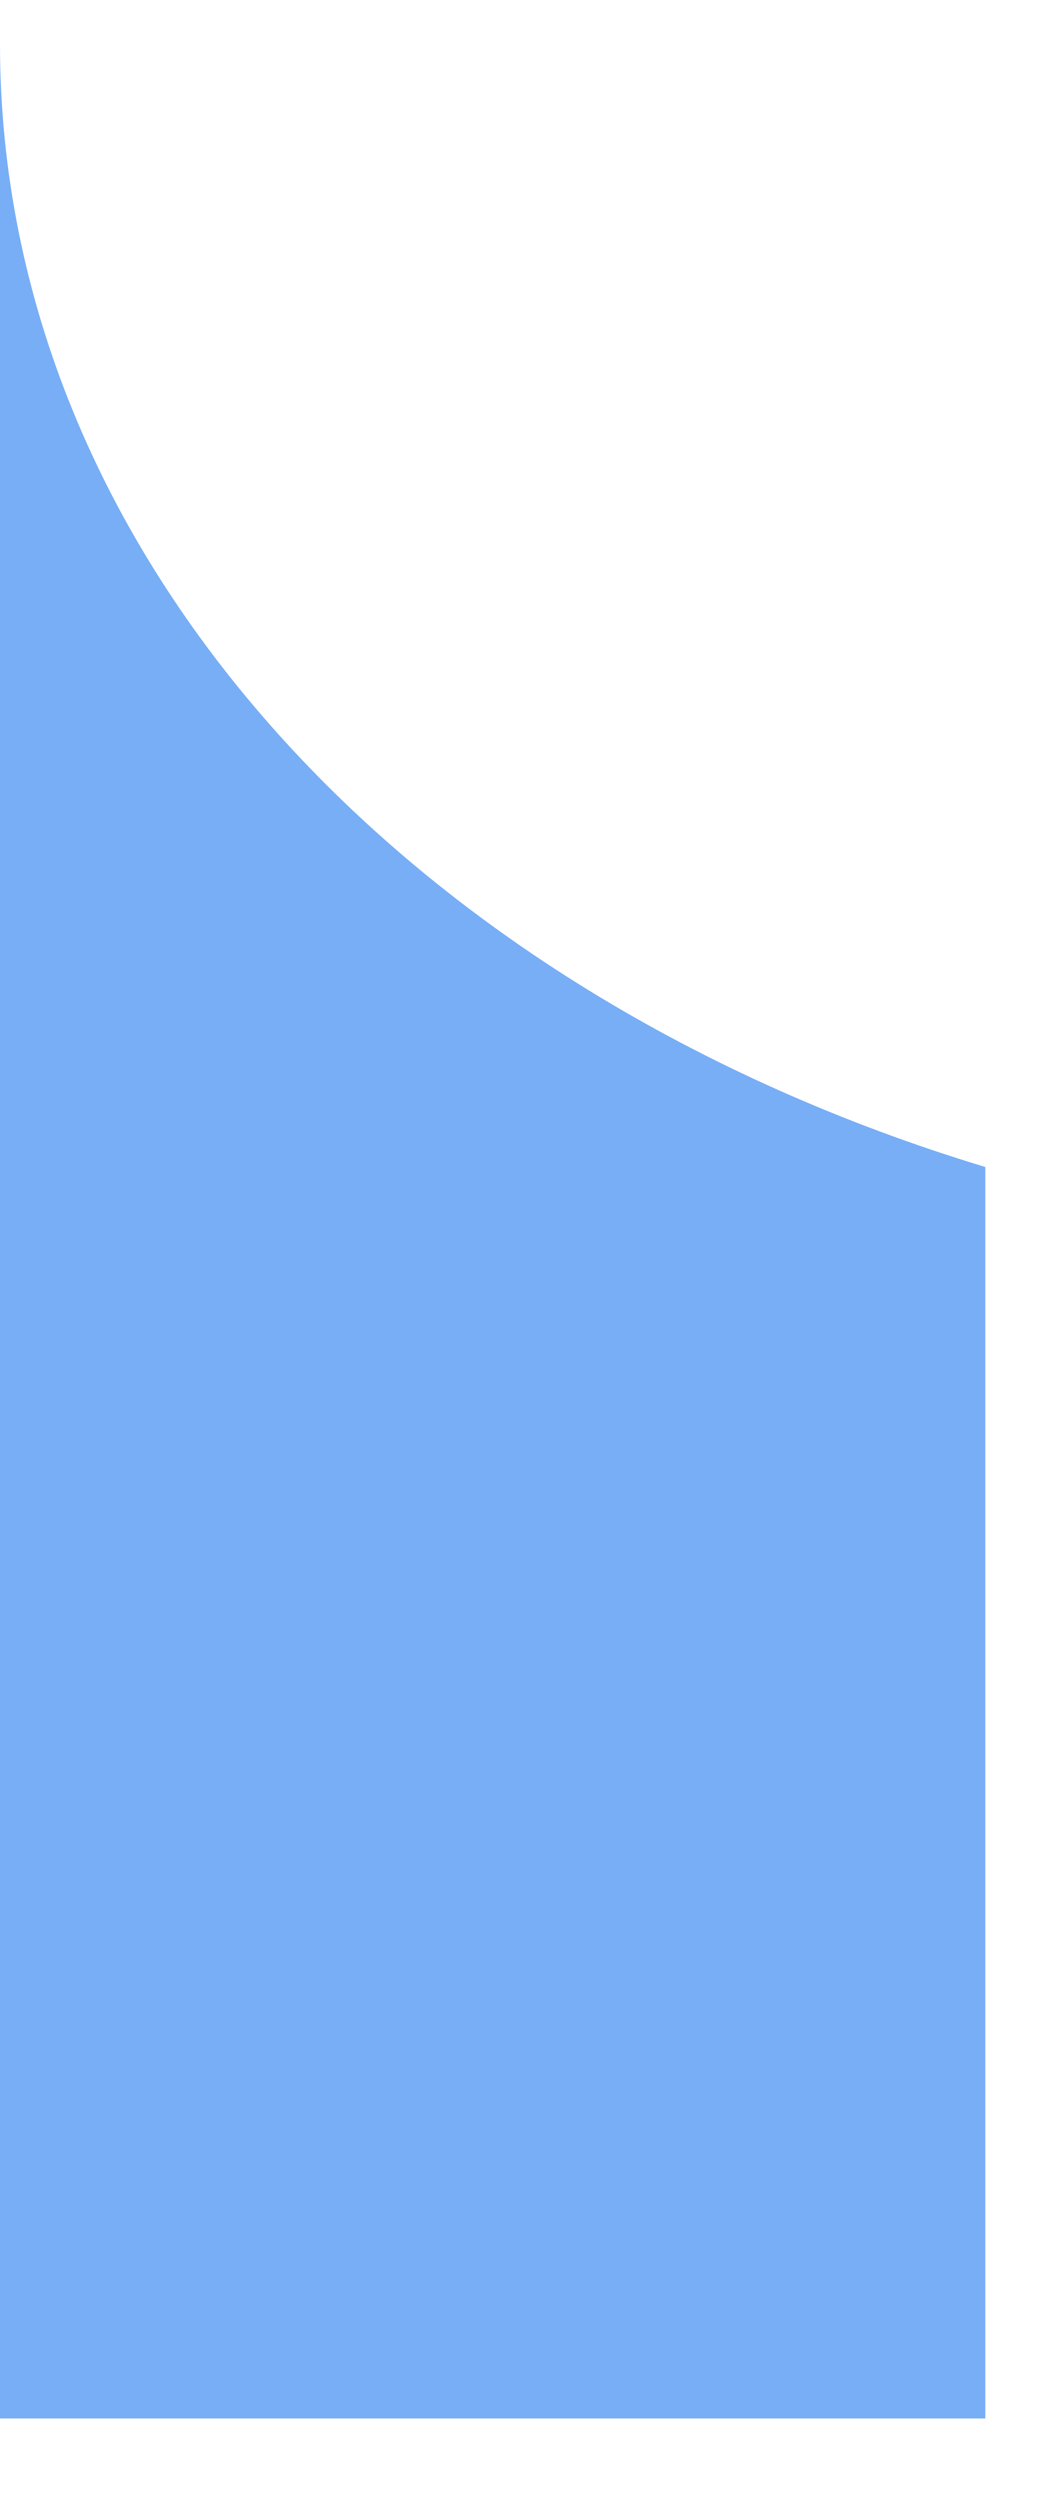 <svg width="8" height="19" viewBox="0 0 8 19" fill="none" xmlns="http://www.w3.org/2000/svg">
<path d="M7.493 8.87V18.382H-1.52588e-05V0.333C-1.52588e-05 4.225 3.106 7.543 7.493 8.87Z" fill="#77AEF6"/>
</svg>
